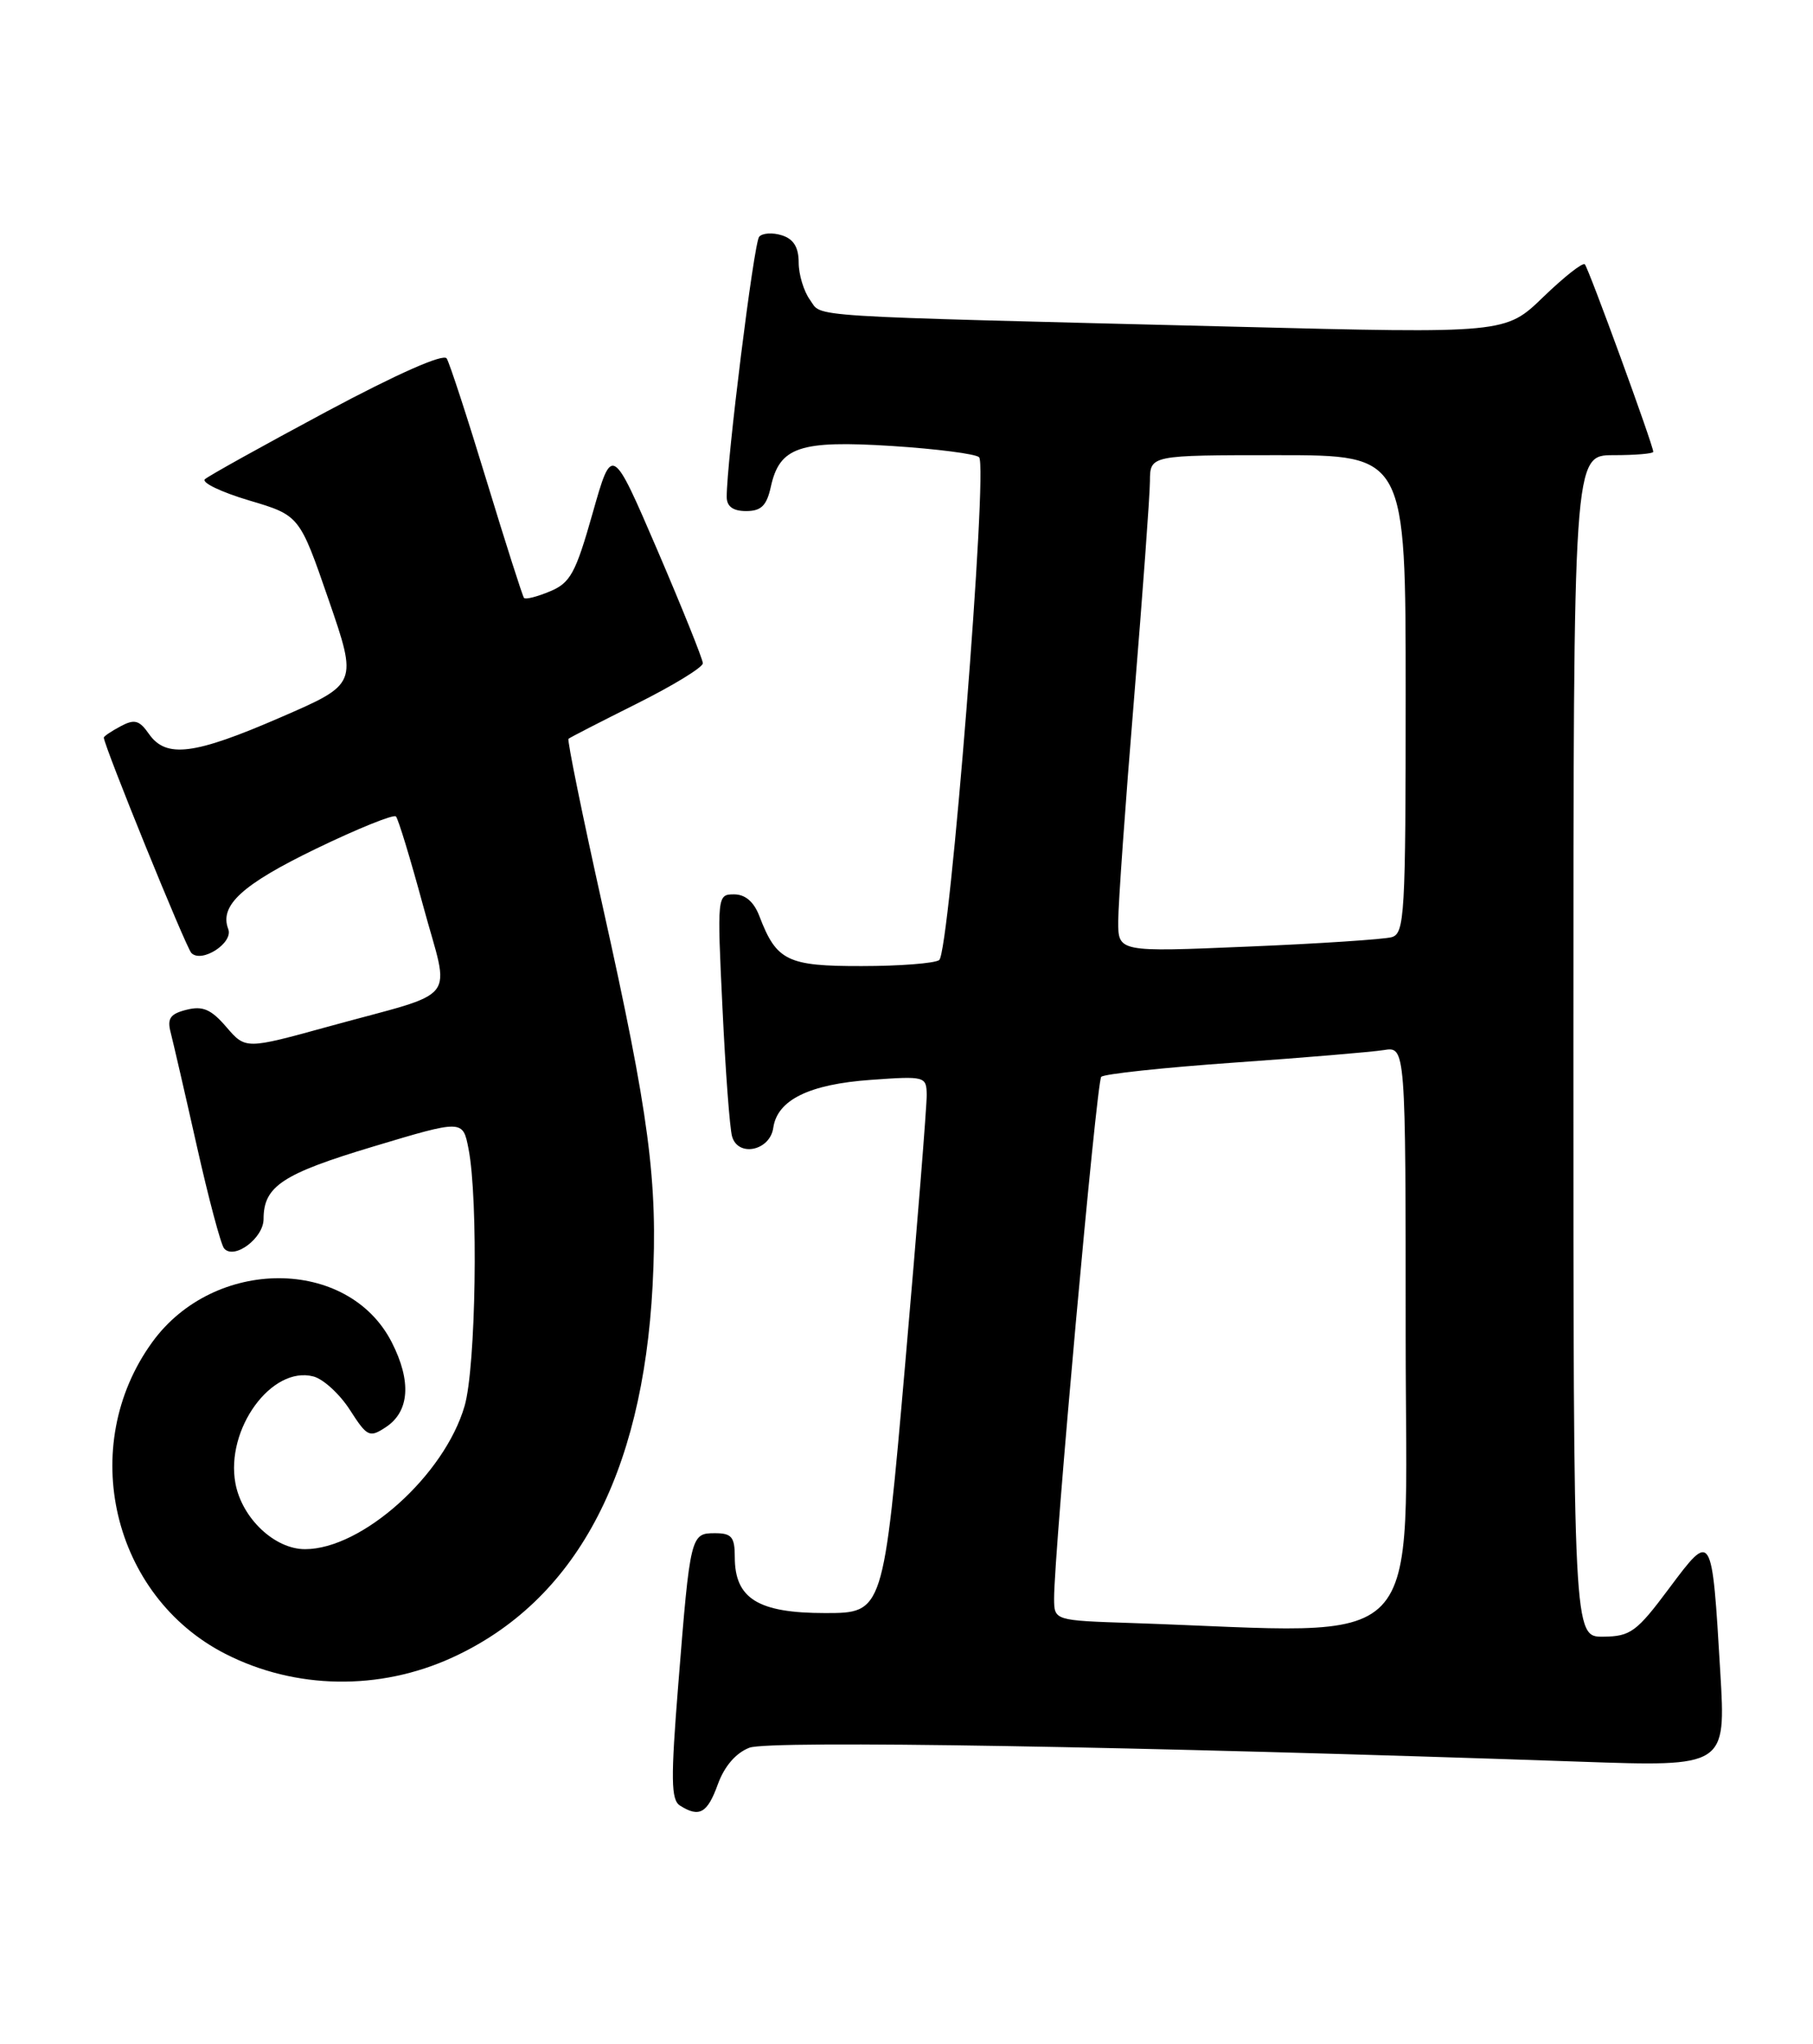 <?xml version="1.0" encoding="UTF-8" standalone="no"?>
<!DOCTYPE svg PUBLIC "-//W3C//DTD SVG 1.1//EN" "http://www.w3.org/Graphics/SVG/1.1/DTD/svg11.dtd" >
<svg xmlns="http://www.w3.org/2000/svg" xmlns:xlink="http://www.w3.org/1999/xlink" version="1.1" viewBox="0 0 227 256">
 <g >
 <path fill="currentColor"
d=" M 89.88 223.44 C 90.70 221.18 92.14 219.51 93.84 218.86 C 96.33 217.91 142.11 218.68 197.80 220.61 C 216.10 221.25 216.10 221.25 215.39 209.37 C 214.34 191.68 214.36 191.71 208.98 198.91 C 204.92 204.36 204.15 204.92 200.75 204.96 C 197.00 205.00 197.00 205.00 197.00 131.00 C 197.00 57.00 197.00 57.00 202.00 57.00 C 204.75 57.00 207.00 56.81 207.00 56.58 C 207.00 55.77 198.90 33.57 198.43 33.10 C 198.17 32.83 195.83 34.68 193.23 37.19 C 188.50 41.77 188.50 41.77 154.50 40.91 C 99.43 39.53 103.03 39.76 101.42 37.56 C 100.64 36.49 100.00 34.38 100.00 32.88 C 100.00 30.97 99.36 29.93 97.90 29.47 C 96.74 29.10 95.46 29.18 95.05 29.65 C 94.39 30.41 90.97 57.87 90.99 62.25 C 91.00 63.43 91.79 64.00 93.42 64.00 C 95.30 64.00 95.99 63.33 96.51 60.97 C 97.61 55.96 100.11 55.12 111.67 55.85 C 117.26 56.21 122.18 56.84 122.59 57.26 C 123.73 58.40 118.89 119.36 117.59 120.23 C 116.99 120.64 112.63 120.98 107.90 120.98 C 98.59 121.00 97.22 120.33 95.09 114.75 C 94.40 112.93 93.32 112.00 91.91 112.00 C 89.80 112.00 89.78 112.15 90.46 126.25 C 90.83 134.09 91.37 141.31 91.66 142.31 C 92.41 144.95 96.41 144.11 96.82 141.23 C 97.32 137.74 101.31 135.78 109.03 135.23 C 115.84 134.74 116.00 134.79 116.03 137.12 C 116.05 138.43 114.84 153.56 113.34 170.75 C 110.61 202.00 110.61 202.00 103.31 202.00 C 94.92 202.00 92.00 200.19 92.00 195.00 C 92.00 192.47 91.61 192.00 89.52 192.00 C 86.48 192.00 86.42 192.21 84.93 210.87 C 83.97 222.83 84.01 225.39 85.14 226.11 C 87.56 227.64 88.57 227.07 89.88 223.44 Z  M 56.63 207.57 C 72.00 200.53 80.45 184.84 81.71 160.99 C 82.39 147.97 81.30 139.70 75.45 113.46 C 72.92 102.10 71.00 92.68 71.18 92.52 C 71.35 92.36 75.21 90.38 79.75 88.11 C 84.29 85.84 88.00 83.57 88.00 83.06 C 88.00 82.56 85.44 76.20 82.32 68.92 C 76.63 55.69 76.63 55.69 74.20 64.27 C 72.07 71.79 71.41 73.00 68.85 74.06 C 67.25 74.73 65.79 75.10 65.61 74.88 C 65.43 74.67 63.32 68.07 60.93 60.22 C 58.54 52.36 56.29 45.46 55.93 44.89 C 55.53 44.24 49.70 46.83 40.89 51.54 C 32.98 55.78 26.12 59.59 25.66 60.01 C 25.20 60.43 27.68 61.62 31.16 62.66 C 37.50 64.54 37.50 64.54 41.14 75.09 C 44.78 85.65 44.78 85.65 35.14 89.83 C 24.30 94.54 20.80 94.98 18.65 91.91 C 17.44 90.18 16.84 90.02 15.10 90.95 C 13.94 91.57 13.00 92.20 13.00 92.37 C 13.00 93.35 23.28 118.65 23.96 119.34 C 25.25 120.66 29.24 118.08 28.58 116.35 C 27.44 113.39 30.32 110.76 39.60 106.27 C 44.79 103.76 49.28 101.95 49.57 102.24 C 49.86 102.52 51.39 107.56 52.98 113.43 C 56.34 125.85 57.84 123.94 41.13 128.55 C 30.75 131.41 30.75 131.41 28.34 128.61 C 26.43 126.39 25.39 125.94 23.36 126.45 C 21.31 126.96 20.91 127.54 21.37 129.30 C 21.68 130.51 23.16 136.90 24.64 143.50 C 26.12 150.10 27.66 155.88 28.06 156.34 C 29.32 157.80 33.00 155.05 33.00 152.66 C 33.00 148.55 35.35 147.00 46.73 143.58 C 57.95 140.21 57.95 140.21 58.66 143.85 C 59.91 150.23 59.59 171.20 58.17 176.07 C 55.65 184.74 45.33 194.00 38.19 194.00 C 34.39 194.00 30.30 190.14 29.48 185.77 C 28.21 178.97 34.01 171.00 39.24 172.37 C 40.48 172.69 42.54 174.58 43.81 176.56 C 45.98 179.94 46.26 180.07 48.31 178.72 C 51.28 176.76 51.54 172.97 49.05 168.09 C 43.59 157.40 26.80 157.39 19.06 168.08 C 9.63 181.09 14.05 199.88 28.22 207.11 C 36.97 211.58 47.51 211.75 56.63 207.57 Z  M 141.75 203.25 C 132.00 202.93 132.00 202.93 131.98 200.21 C 131.95 194.60 137.29 135.47 137.88 134.85 C 138.22 134.49 145.70 133.69 154.50 133.07 C 163.30 132.45 171.74 131.74 173.25 131.50 C 176.00 131.05 176.00 131.05 176.00 167.53 C 176.00 208.03 179.37 204.52 141.75 203.25 Z  M 140.01 115.36 C 140.01 113.24 140.90 100.70 141.99 87.50 C 143.07 74.30 143.97 62.04 143.98 60.25 C 144.00 57.00 144.00 57.00 160.00 57.00 C 176.00 57.00 176.00 57.00 176.00 86.93 C 176.00 114.58 175.87 116.90 174.25 117.36 C 173.29 117.63 165.19 118.17 156.25 118.54 C 140.00 119.23 140.00 119.23 140.01 115.36 Z "/>
</g>
</svg>